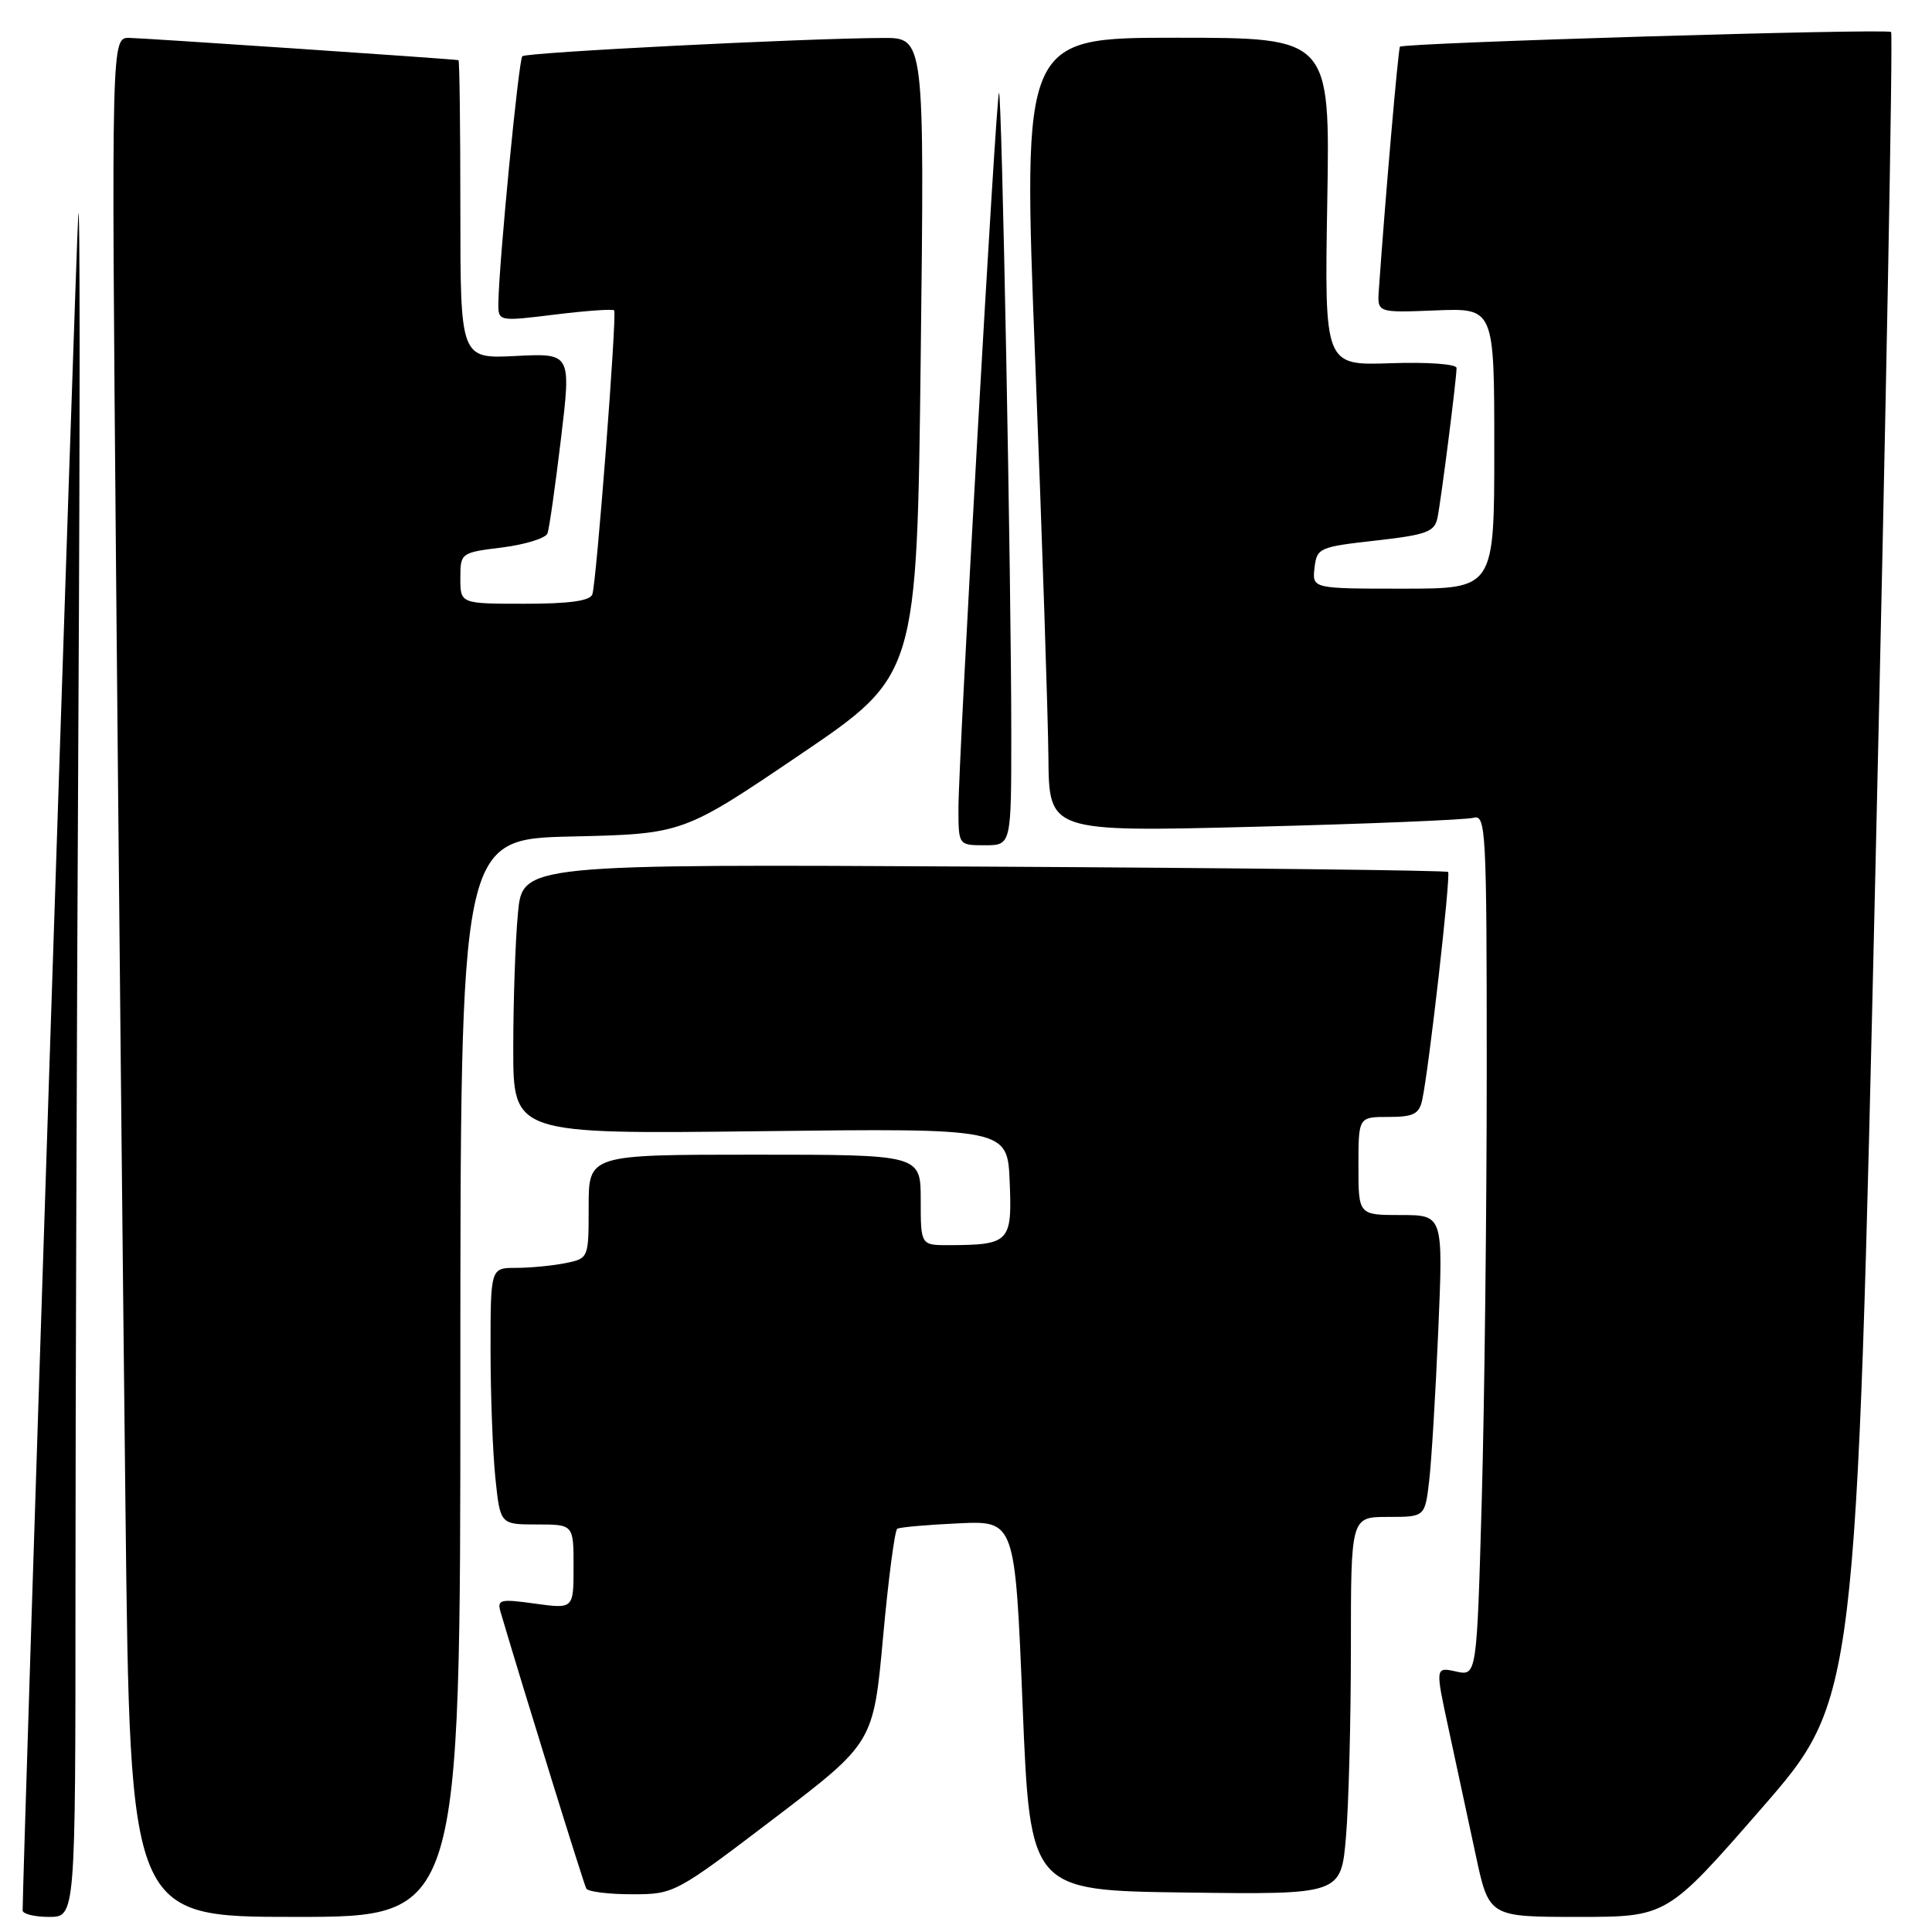 <?xml version="1.0" encoding="UTF-8" standalone="no"?>
<!DOCTYPE svg PUBLIC "-//W3C//DTD SVG 1.1//EN" "http://www.w3.org/Graphics/SVG/1.1/DTD/svg11.dtd" >
<svg xmlns="http://www.w3.org/2000/svg" xmlns:xlink="http://www.w3.org/1999/xlink" version="1.1" viewBox="0 0 256 256">
 <g >
 <path fill="currentColor"
d=" M 10.00 210.67 C 10.00 186.83 10.18 134.74 10.39 94.92 C 10.61 55.09 10.60 25.20 10.37 28.50 C 10.06 32.95 3.00 248.20 3.00 253.14 C 3.00 253.61 4.58 254.00 6.50 254.00 C 10.00 254.00 10.00 254.00 10.00 210.67 Z  M 61.00 182.59 C 61.00 111.18 61.00 111.18 75.75 110.84 C 90.50 110.50 90.50 110.50 106.00 100.00 C 121.50 89.50 121.50 89.50 122.00 47.25 C 122.50 5.00 122.50 5.00 117.00 5.03 C 106.37 5.08 69.73 6.94 69.21 7.45 C 68.72 7.94 66.13 34.58 66.04 40.06 C 66.00 42.61 66.00 42.61 73.54 41.68 C 77.69 41.17 81.22 40.92 81.38 41.13 C 81.77 41.62 79.04 77.14 78.49 78.75 C 78.19 79.62 75.46 80.00 69.53 80.00 C 61.00 80.00 61.00 80.00 61.00 76.62 C 61.00 73.26 61.05 73.22 66.56 72.54 C 69.62 72.15 72.32 71.31 72.55 70.67 C 72.78 70.03 73.58 64.39 74.33 58.15 C 75.69 46.80 75.69 46.80 68.34 47.17 C 61.00 47.54 61.00 47.54 61.00 27.77 C 61.00 16.90 60.89 7.98 60.75 7.97 C 59.28 7.76 18.89 5.04 17.13 5.02 C 14.76 5.00 14.76 5.00 15.38 75.75 C 15.73 114.66 16.29 170.69 16.63 200.25 C 17.24 254.00 17.24 254.00 39.12 254.00 C 61.00 254.00 61.00 254.00 61.00 182.59 Z  M 233.43 239.60 C 245.97 225.20 245.97 225.20 248.51 114.96 C 249.91 54.32 250.84 4.50 250.58 4.24 C 250.08 3.75 185.98 5.67 185.50 6.19 C 185.27 6.45 183.51 26.80 182.70 38.47 C 182.50 41.44 182.50 41.44 190.25 41.13 C 198.00 40.82 198.00 40.82 198.00 59.41 C 198.00 78.00 198.00 78.00 185.93 78.00 C 173.87 78.00 173.87 78.00 174.18 75.25 C 174.49 72.60 174.79 72.47 182.26 71.63 C 189.02 70.87 190.08 70.48 190.47 68.63 C 190.95 66.29 193.00 50.24 193.00 48.76 C 193.00 48.24 189.17 47.96 184.25 48.13 C 175.50 48.43 175.50 48.43 175.87 26.72 C 176.24 5.00 176.24 5.00 155.87 5.00 C 135.50 5.00 135.50 5.00 137.17 47.75 C 138.09 71.26 138.87 94.94 138.92 100.37 C 139.00 110.24 139.00 110.24 166.25 109.55 C 181.24 109.17 194.29 108.63 195.25 108.36 C 196.89 107.90 197.00 109.95 197.00 141.68 C 197.00 160.28 196.70 185.98 196.34 198.79 C 195.68 222.09 195.68 222.09 192.92 221.48 C 190.17 220.88 190.17 220.88 191.97 229.19 C 192.96 233.76 194.56 241.21 195.53 245.75 C 197.29 254.00 197.29 254.00 209.09 254.00 C 220.88 254.00 220.88 254.00 233.43 239.60 Z  M 102.55 240.97 C 115.73 230.93 115.73 230.93 117.01 216.94 C 117.71 209.24 118.56 202.77 118.89 202.57 C 119.23 202.36 122.88 202.04 127.00 201.85 C 134.50 201.50 134.50 201.50 135.50 226.00 C 136.50 250.50 136.50 250.50 157.10 250.77 C 177.70 251.04 177.70 251.04 178.35 243.37 C 178.71 239.15 179.00 227.89 179.00 218.35 C 179.00 201.00 179.00 201.00 183.91 201.00 C 188.81 201.00 188.81 201.00 189.37 196.25 C 189.68 193.64 190.22 184.64 190.58 176.25 C 191.23 161.00 191.23 161.00 185.61 161.00 C 180.00 161.00 180.00 161.00 180.00 154.50 C 180.00 148.00 180.00 148.00 183.98 148.00 C 187.30 148.00 188.04 147.62 188.45 145.75 C 189.35 141.61 192.26 115.93 191.88 115.54 C 191.67 115.33 163.99 115.01 130.37 114.83 C 69.24 114.50 69.24 114.50 68.63 121.00 C 68.29 124.58 68.01 132.62 68.01 138.89 C 68.00 150.28 68.00 150.28 100.75 149.89 C 133.50 149.50 133.50 149.50 133.79 156.62 C 134.12 164.59 133.77 164.96 125.75 164.99 C 122.00 165.00 122.00 165.00 122.00 159.00 C 122.00 153.00 122.00 153.00 100.00 153.00 C 78.00 153.00 78.00 153.00 78.00 159.88 C 78.00 166.75 78.00 166.75 74.88 167.38 C 73.16 167.72 70.23 168.00 68.38 168.00 C 65.00 168.00 65.00 168.00 65.00 178.85 C 65.00 184.82 65.29 192.47 65.64 195.85 C 66.28 202.00 66.28 202.00 71.14 202.00 C 76.00 202.00 76.00 202.00 76.00 207.59 C 76.00 213.19 76.00 213.19 70.90 212.49 C 66.23 211.84 65.84 211.94 66.34 213.64 C 69.39 223.97 77.35 249.67 77.69 250.25 C 77.92 250.66 80.65 251.00 83.74 251.00 C 89.32 251.00 89.46 250.93 102.55 240.97 Z  M 134.00 97.25 C 134.00 77.14 132.75 11.92 132.37 12.29 C 131.98 12.68 127.00 100.58 127.00 107.08 C 127.00 112.00 127.00 112.00 130.50 112.00 C 134.00 112.00 134.00 112.00 134.00 97.25 Z "/>
</g>
</svg>